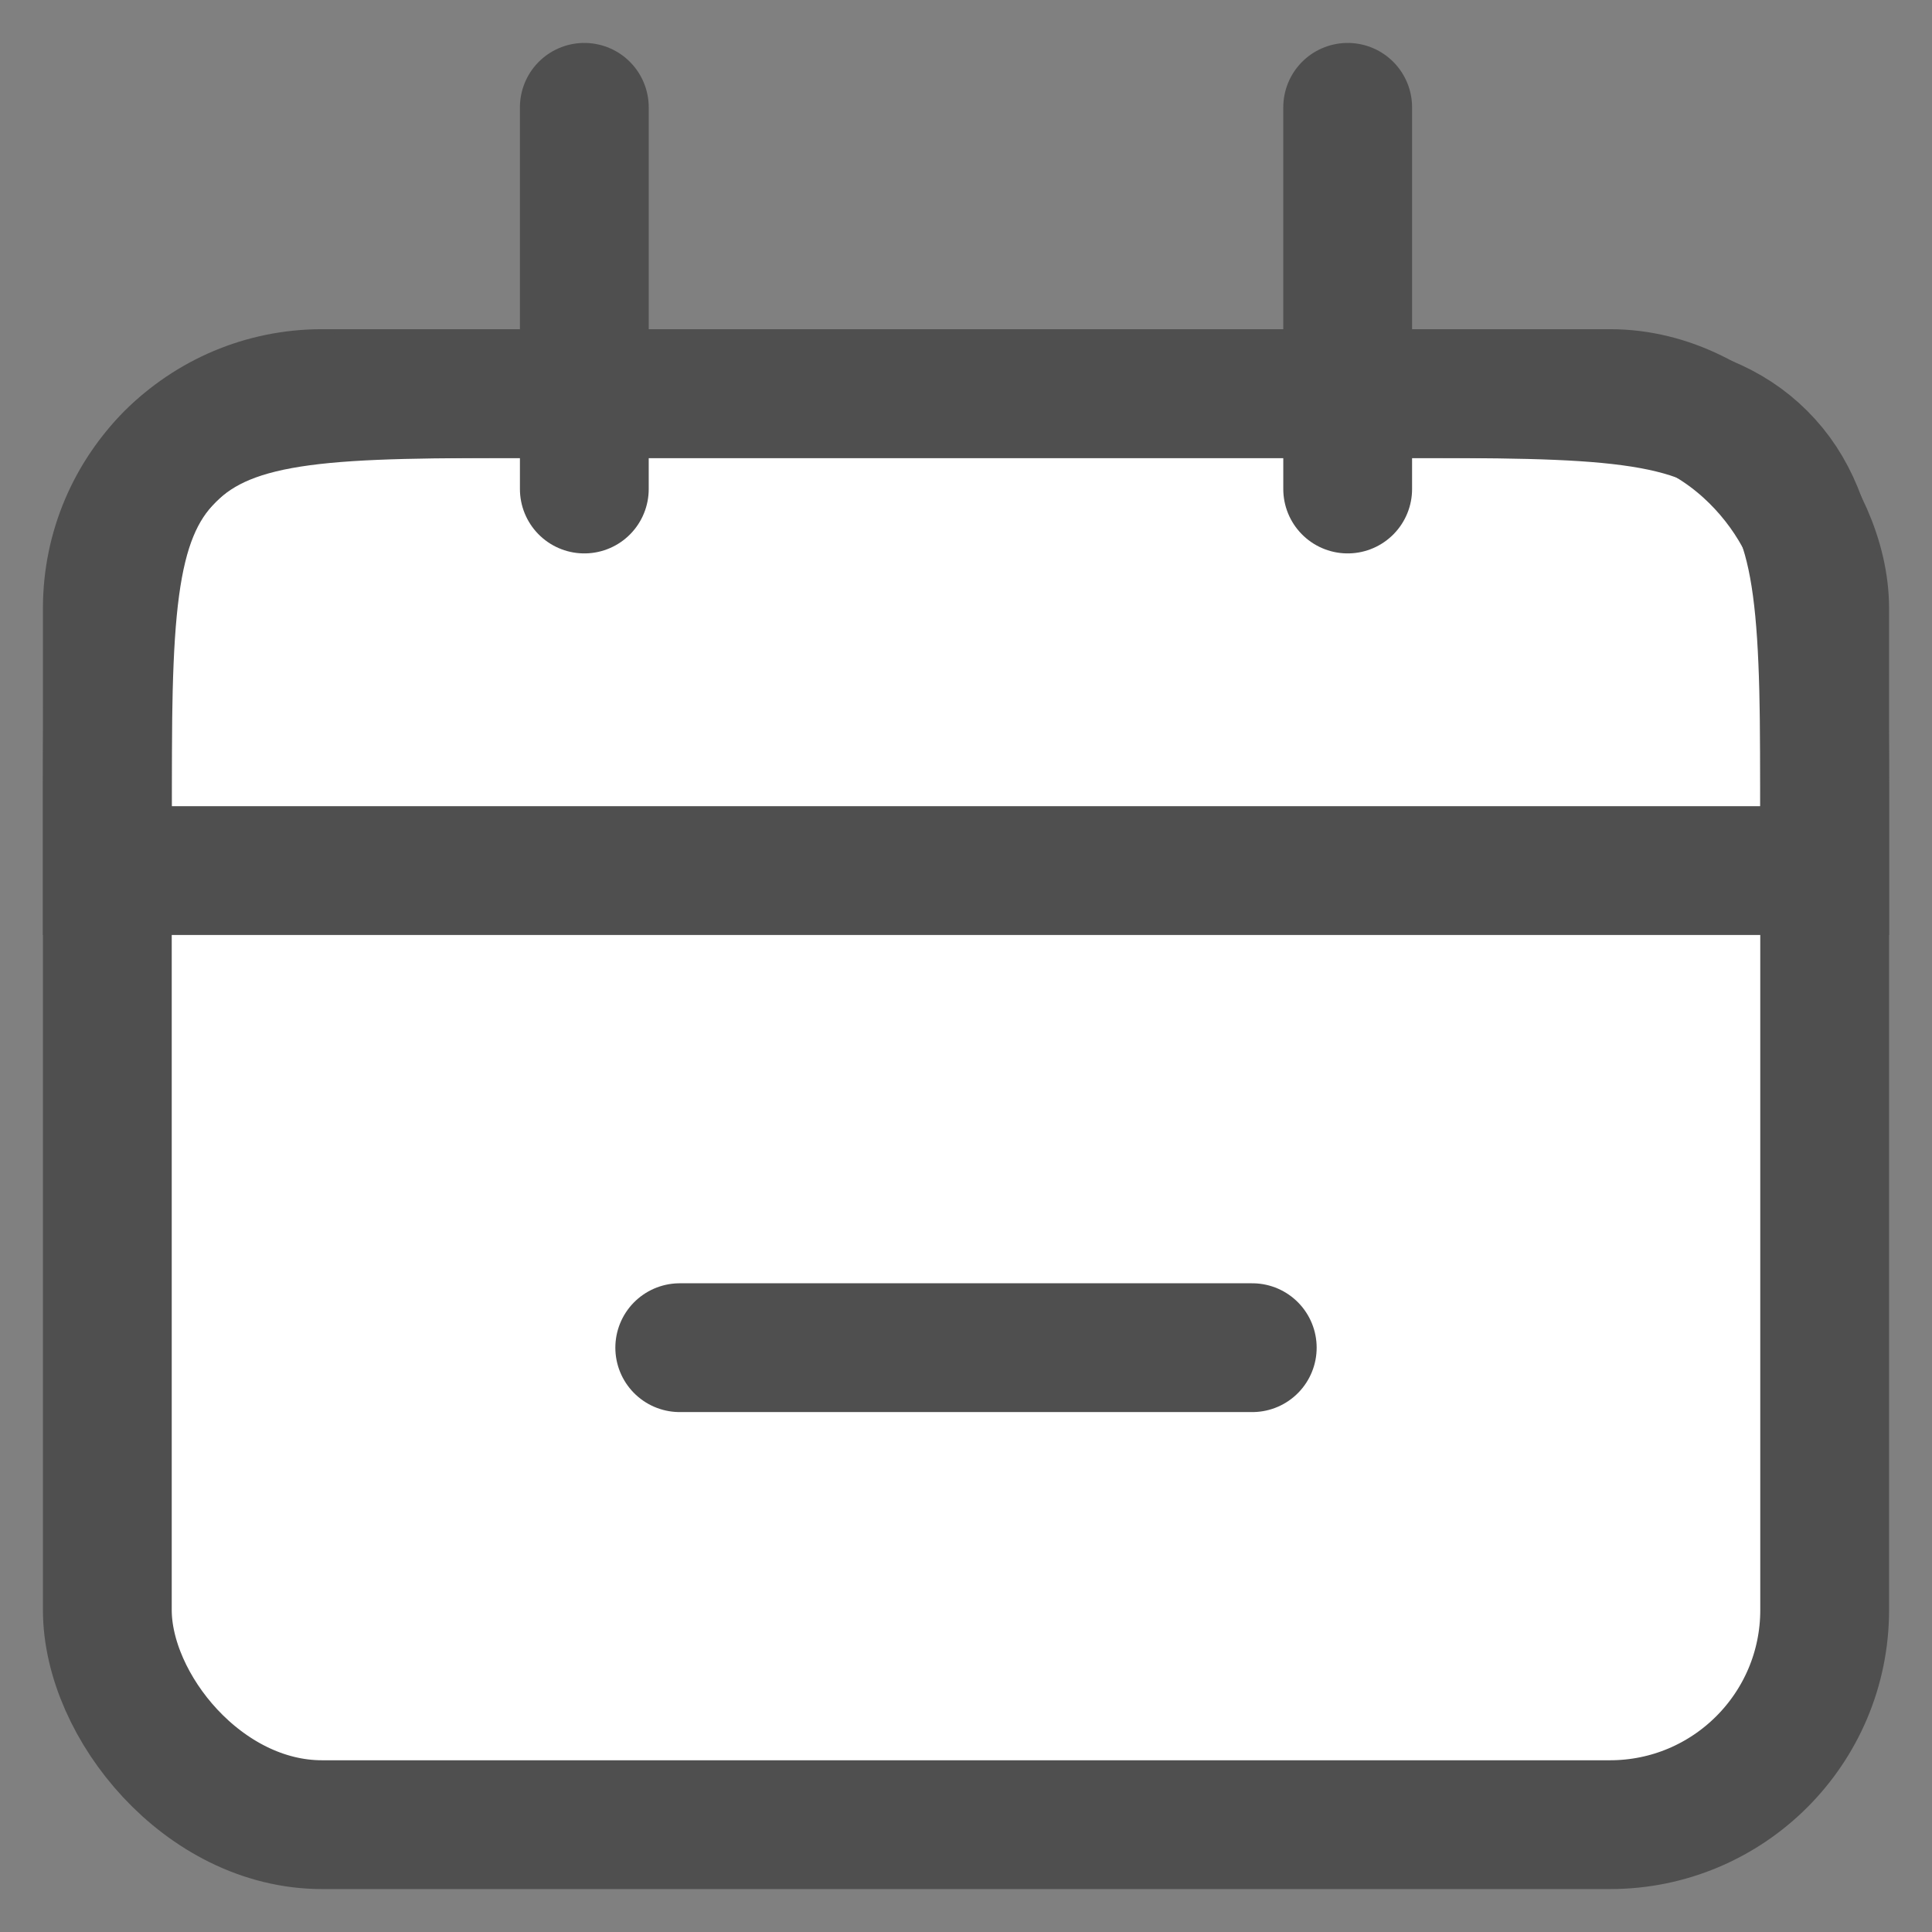 <svg width="18" height="18" viewBox="0 0 18 18" fill="none" xmlns="http://www.w3.org/2000/svg">
<rect x="0" y="0" width="18" height="18" fill="#808080" stroke="none"/>
<rect x="1" y="3.667" width="16" height="13.333" rx="2" fill="white" stroke="#4F4F4F" stroke-width="1.2"/>
<path d="M1 7.667C1 5.781 1 4.838 1.586 4.253C2.172 3.667 3.114 3.667 5 3.667H13C14.886 3.667 15.828 3.667 16.414 4.253C17 4.838 17 5.781 17 7.667V8.111H1V7.667Z" stroke="#4F4F4F" stroke-width="1.2"/>
<path d="M6.333 12.556H11.667" stroke="#4F4F4F" stroke-width="1.2" stroke-linecap="round"/>
<path d="M5.444 1L5.444 4.556" stroke="#4F4F4F" stroke-width="1.2" stroke-linecap="round"/>
<path d="M12.556 1L12.556 4.556" stroke="#4F4F4F" stroke-width="1.2" stroke-linecap="round"/>
</svg>
